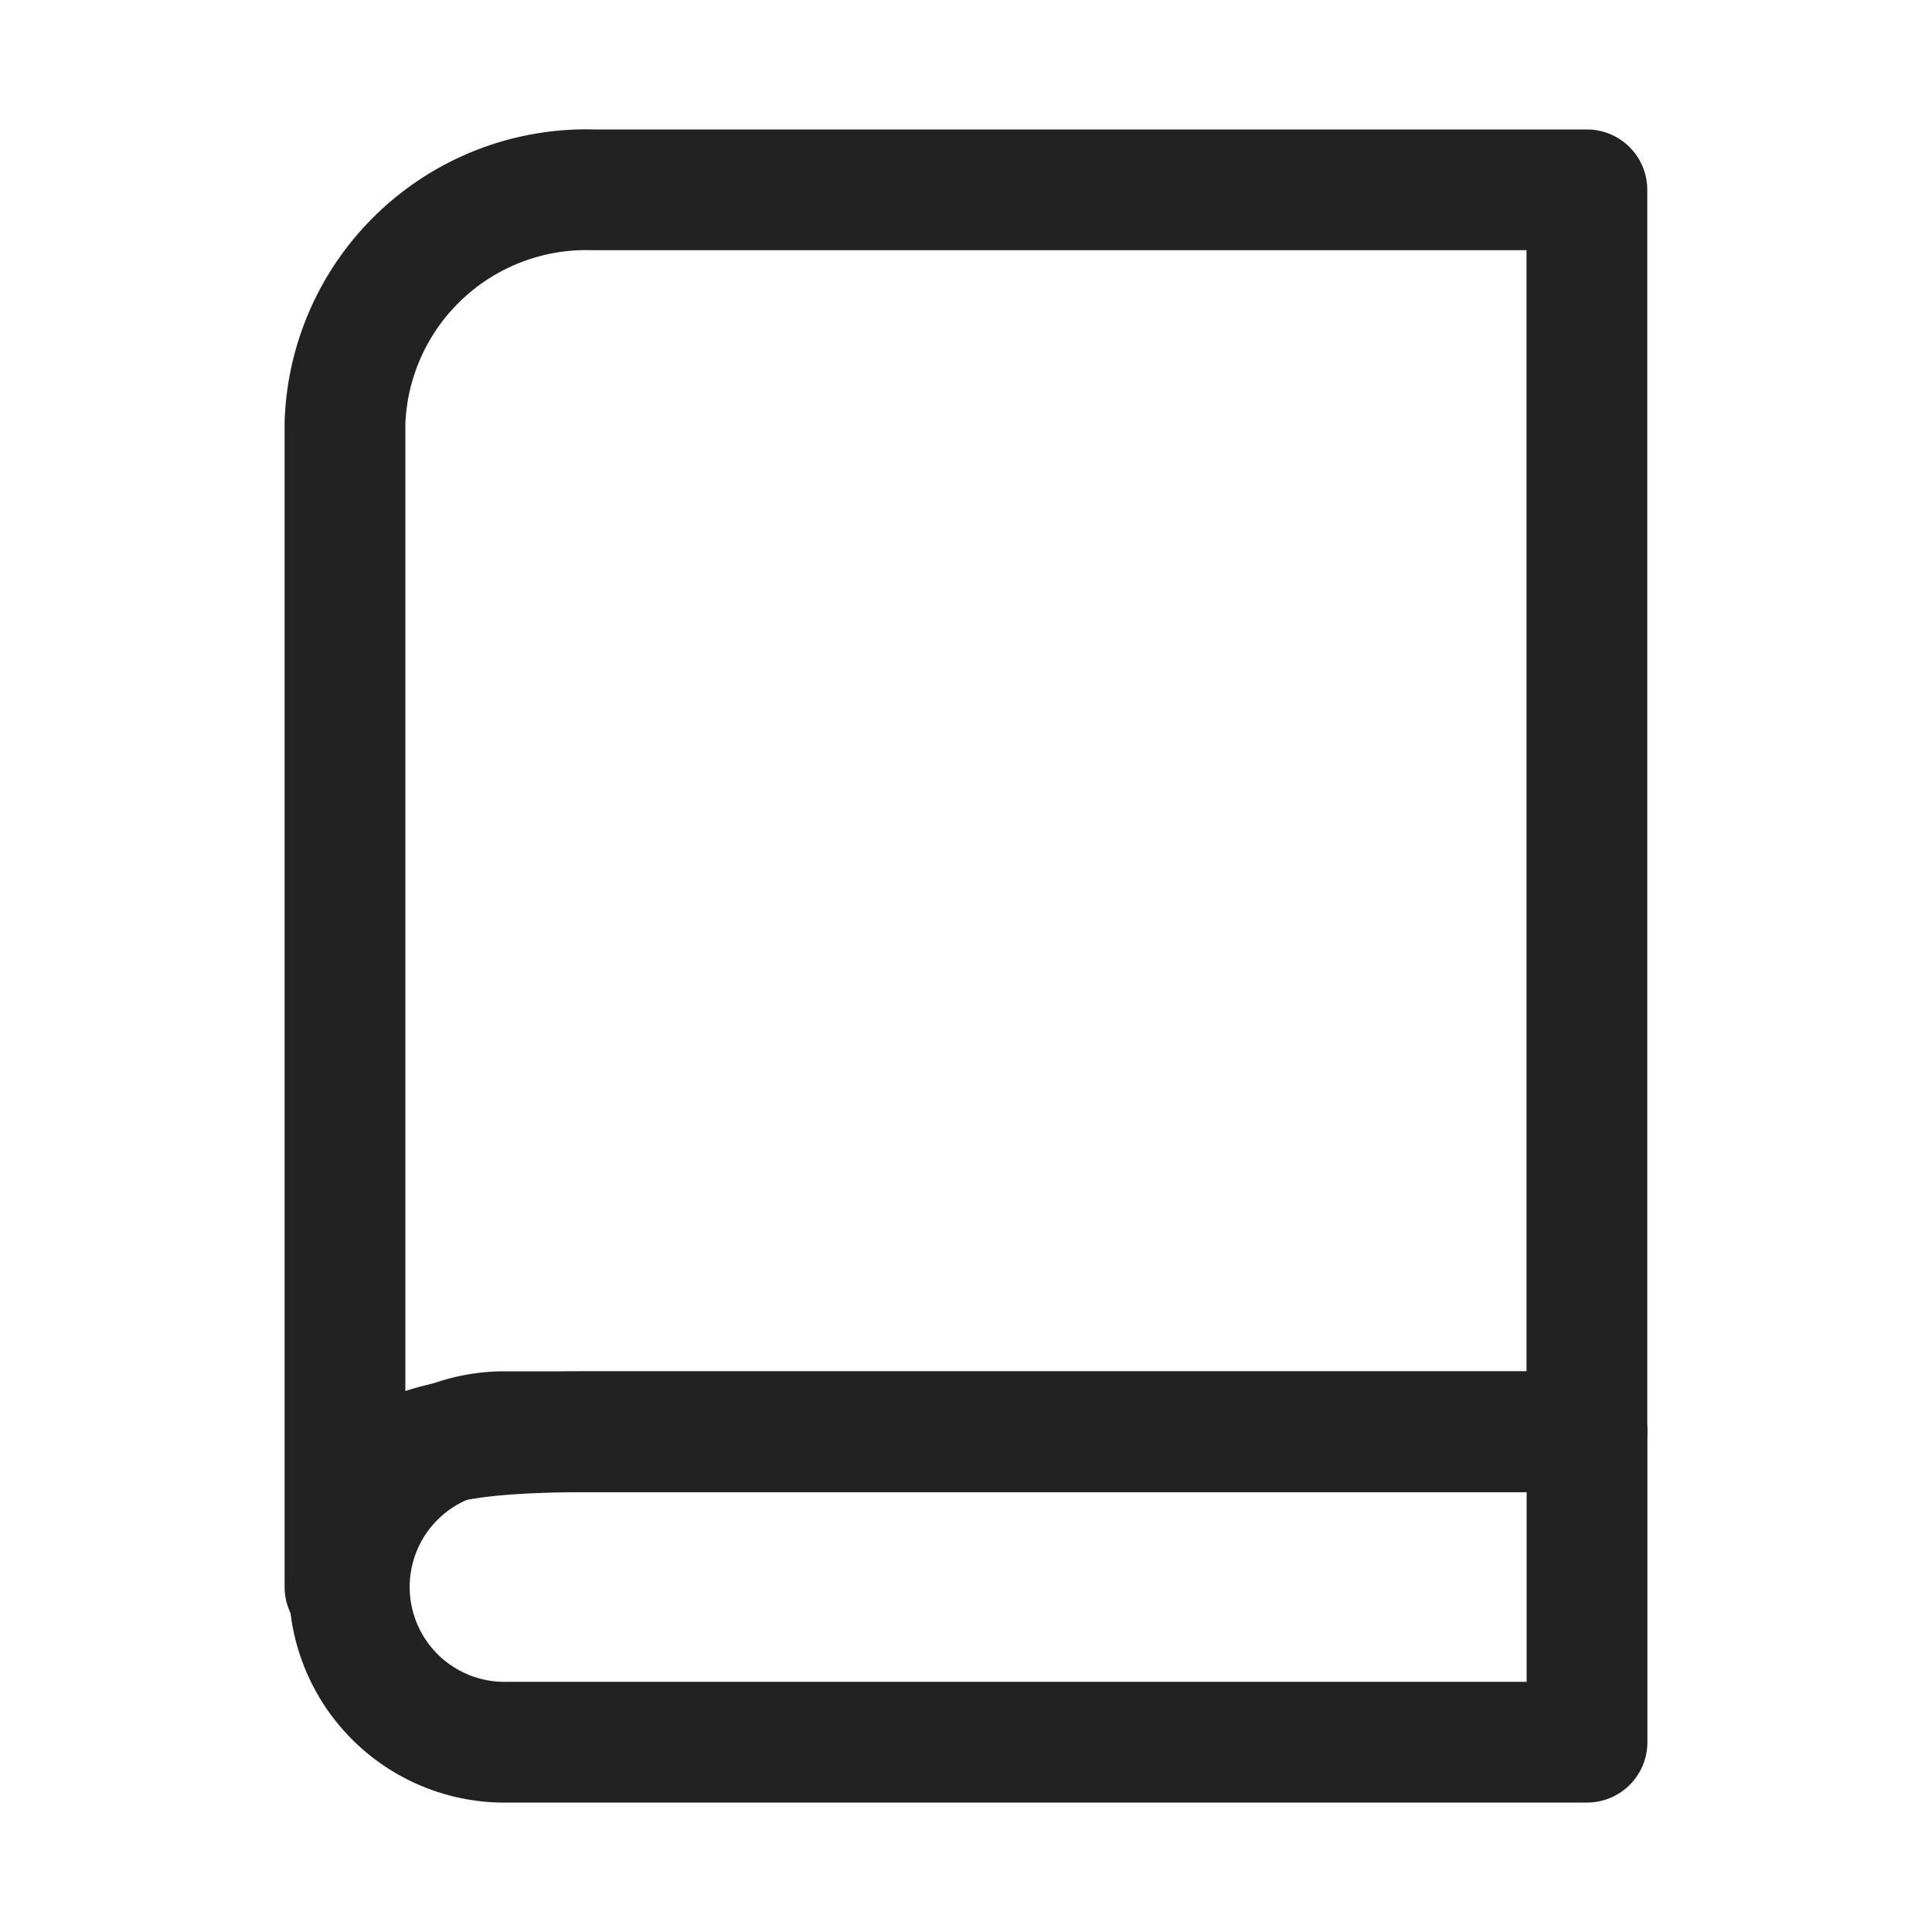 <svg xmlns="http://www.w3.org/2000/svg" xmlns:xlink="http://www.w3.org/1999/xlink" width="16" height="16" viewBox="0 0 16 16"><defs><style>.a{fill:#202227;}.b,.d,.e{fill:none;}.c{clip-path:url(#a);}.d,.e{stroke:#222;stroke-linejoin:round;}.e{stroke-linecap:round;fill-rule:evenodd;}</style><clipPath id="a"><rect class="a" width="16" height="16"/></clipPath></defs><rect class="b" width="16" height="16"/><g class="c"><g transform="translate(-5.143 -2.428)"><path class="d" d="M8,15.571V5.928A2,2,0,0,1,10.057,4h8.228V14.285H10.057C8.438,14.285,8,14.505,8,15.571Z"/><path class="e" d="M9.286,38.571h9V36h-9a1.286,1.286,0,0,0,0,2.571Z" transform="translate(0 -21.715)"/></g></g></svg>